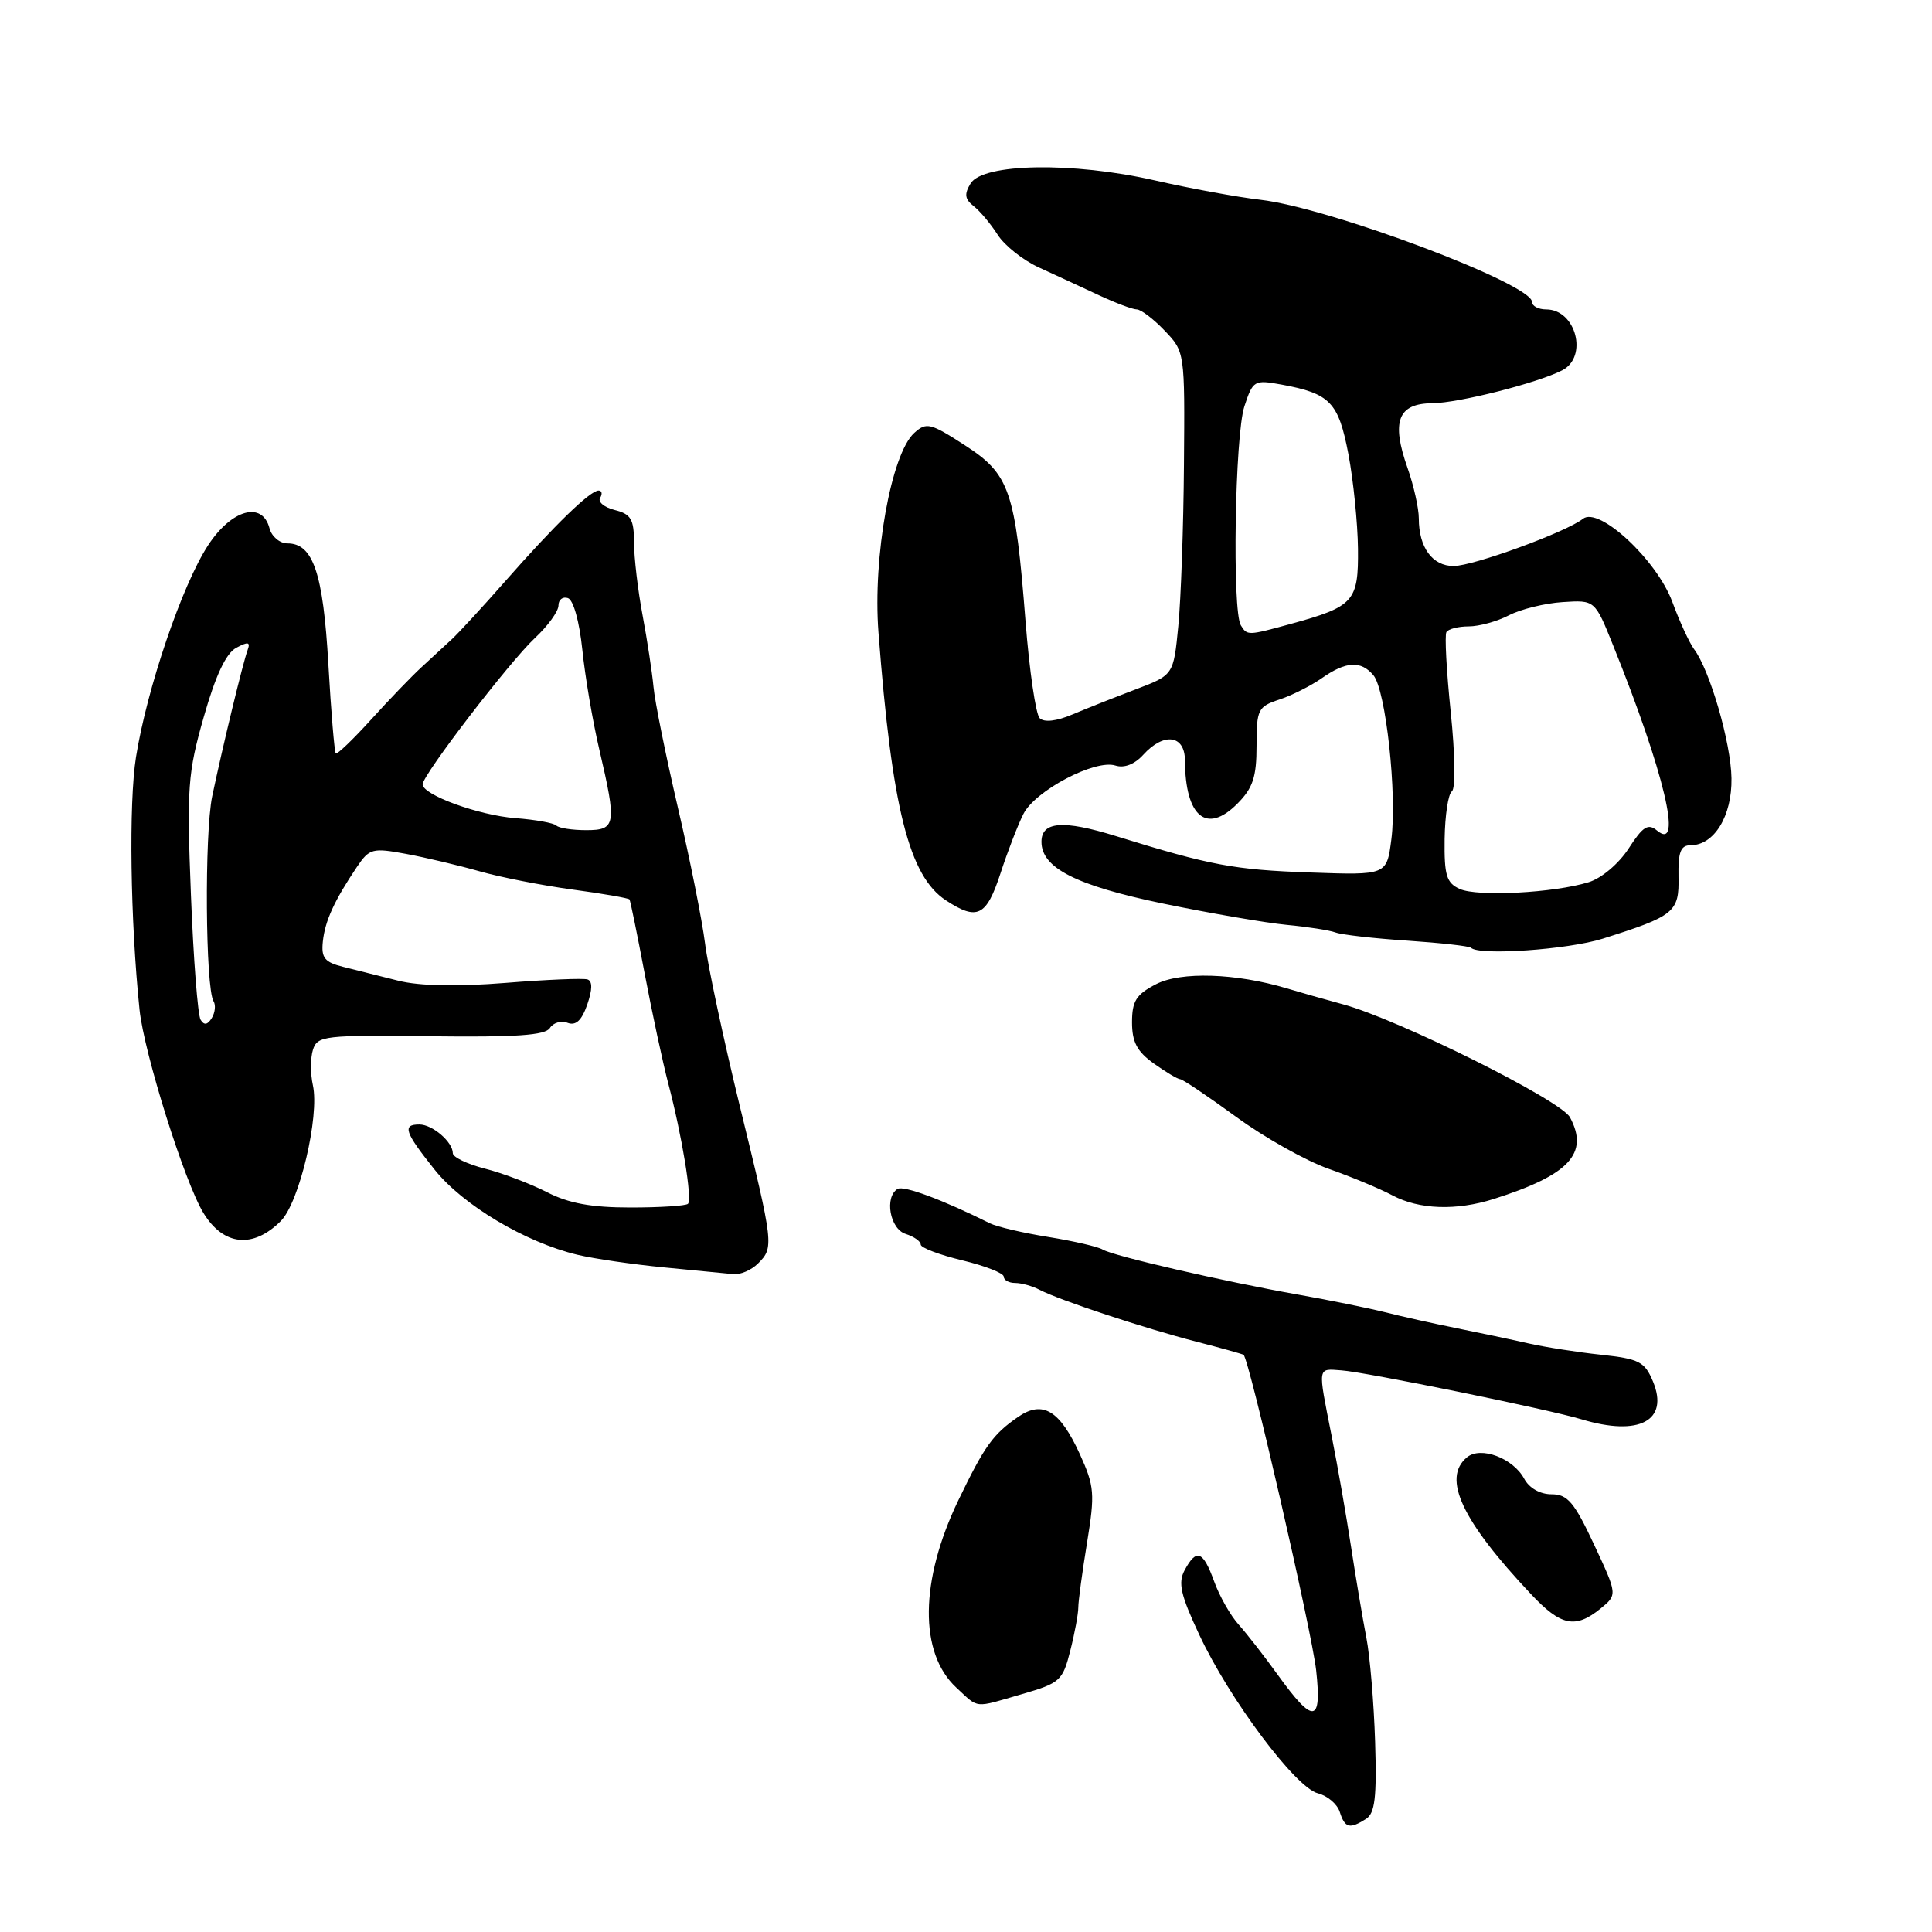 <?xml version="1.0" encoding="UTF-8" standalone="no"?>
<!DOCTYPE svg PUBLIC "-//W3C//DTD SVG 1.1//EN" "http://www.w3.org/Graphics/SVG/1.1/DTD/svg11.dtd" >
<svg xmlns="http://www.w3.org/2000/svg" xmlns:xlink="http://www.w3.org/1999/xlink" version="1.1" viewBox="0 0 256 256">
 <g >
 <path fill="currentColor"
d=" M 181.00 241.02 C 182.19 240.27 182.44 238.18 182.21 230.79 C 182.05 225.68 181.53 219.47 181.05 217.00 C 180.57 214.53 179.66 209.12 179.03 205.00 C 178.40 200.88 177.24 194.22 176.44 190.22 C 174.60 180.92 174.53 181.35 177.75 181.58 C 181.00 181.81 205.15 186.74 209.57 188.07 C 217.19 190.37 221.18 188.26 219.03 183.06 C 217.93 180.43 217.22 180.06 212.15 179.51 C 209.04 179.18 204.70 178.50 202.50 178.00 C 200.30 177.50 196.03 176.60 193.00 175.99 C 189.97 175.38 185.70 174.43 183.50 173.87 C 181.30 173.32 176.12 172.27 172.00 171.54 C 162.20 169.81 147.49 166.42 146.11 165.57 C 145.51 165.20 142.28 164.45 138.94 163.91 C 135.60 163.38 132.11 162.56 131.18 162.10 C 124.88 158.96 119.73 157.05 118.93 157.54 C 117.17 158.63 117.92 162.84 120.00 163.50 C 121.10 163.85 122.00 164.48 122.00 164.91 C 122.00 165.33 124.47 166.27 127.50 167.00 C 130.53 167.73 133.00 168.70 133.00 169.16 C 133.00 169.62 133.68 170.00 134.51 170.00 C 135.35 170.00 136.81 170.41 137.76 170.91 C 140.36 172.27 151.69 176.02 158.50 177.77 C 161.80 178.62 164.63 179.41 164.78 179.52 C 165.52 180.06 173.84 216.23 174.40 221.34 C 175.17 228.37 174.05 228.50 169.31 221.92 C 167.56 219.49 165.24 216.51 164.15 215.29 C 163.05 214.08 161.58 211.49 160.88 209.54 C 159.41 205.48 158.53 205.15 156.97 208.06 C 156.07 209.73 156.44 211.34 158.91 216.61 C 162.90 225.15 171.67 236.88 174.62 237.62 C 175.89 237.94 177.20 239.05 177.53 240.10 C 178.21 242.23 178.83 242.39 181.00 241.02 Z  M 135.48 224.46 C 140.46 223.02 140.82 222.69 141.82 218.71 C 142.41 216.40 142.88 213.82 142.88 213.00 C 142.88 212.18 143.40 208.31 144.04 204.41 C 145.10 197.90 145.02 196.94 143.09 192.69 C 140.43 186.87 138.17 185.50 134.90 187.75 C 131.56 190.06 130.46 191.59 126.98 198.81 C 121.87 209.43 121.77 219.03 126.71 223.61 C 129.77 226.44 128.95 226.36 135.48 224.46 Z  M 212.06 213.16 C 214.33 211.31 214.33 211.31 211.22 204.66 C 208.59 199.04 207.71 198.00 205.59 198.00 C 204.07 198.00 202.63 197.18 201.97 195.95 C 200.50 193.21 196.20 191.59 194.38 193.10 C 191.05 195.86 193.69 201.50 202.88 211.25 C 206.83 215.45 208.73 215.85 212.06 213.16 Z  M 100.43 167.43 C 102.57 165.29 102.54 165.01 98.05 146.66 C 95.88 137.77 93.80 128.03 93.42 125.00 C 93.04 121.97 91.43 113.88 89.82 107.00 C 88.22 100.12 86.76 92.92 86.59 91.00 C 86.41 89.08 85.76 84.80 85.14 81.50 C 84.52 78.20 84.01 73.86 84.01 71.86 C 84.00 68.79 83.60 68.12 81.46 67.58 C 80.06 67.23 79.19 66.50 79.52 65.97 C 79.85 65.44 79.75 65.00 79.31 65.00 C 78.19 65.01 73.50 69.56 67.00 76.95 C 63.98 80.39 60.76 83.88 59.86 84.71 C 58.96 85.55 57.16 87.20 55.86 88.40 C 54.56 89.59 51.55 92.72 49.16 95.36 C 46.77 97.99 44.67 100.01 44.49 99.83 C 44.32 99.65 43.87 94.33 43.51 88.00 C 42.82 75.93 41.49 72.00 38.09 72.00 C 37.07 72.00 36.00 71.10 35.71 70.00 C 34.76 66.36 30.69 67.49 27.58 72.24 C 24.14 77.49 19.47 91.22 18.02 100.32 C 17.05 106.43 17.27 121.98 18.49 133.79 C 19.09 139.56 24.48 156.71 26.97 160.75 C 29.63 165.08 33.53 165.47 37.21 161.79 C 39.66 159.34 42.36 147.91 41.46 143.80 C 41.12 142.29 41.13 140.16 41.47 139.09 C 42.06 137.24 42.99 137.14 57.08 137.31 C 68.36 137.45 72.26 137.18 72.86 136.22 C 73.30 135.51 74.36 135.20 75.21 135.53 C 76.30 135.94 77.07 135.23 77.81 133.12 C 78.50 131.12 78.52 130.01 77.85 129.78 C 77.29 129.60 72.40 129.80 66.96 130.24 C 60.57 130.75 55.57 130.65 52.79 129.95 C 50.43 129.36 47.15 128.54 45.50 128.12 C 43.01 127.50 42.55 126.93 42.78 124.75 C 43.07 122.02 44.29 119.35 47.29 114.88 C 48.95 112.43 49.34 112.32 53.78 113.14 C 56.37 113.62 60.75 114.66 63.50 115.44 C 66.25 116.23 71.81 117.32 75.85 117.87 C 79.89 118.41 83.29 119.01 83.41 119.18 C 83.53 119.36 84.43 123.78 85.42 129.00 C 86.41 134.22 87.81 140.75 88.53 143.50 C 90.37 150.48 91.75 158.92 91.16 159.51 C 90.89 159.78 87.46 160.00 83.54 160.00 C 78.35 160.00 75.35 159.45 72.46 157.96 C 70.28 156.85 66.59 155.44 64.25 154.85 C 61.91 154.25 60.00 153.33 60.00 152.81 C 60.00 151.32 57.31 149.00 55.57 149.00 C 53.28 149.00 53.61 149.99 57.56 154.95 C 61.30 159.66 69.59 164.61 76.50 166.26 C 78.70 166.79 83.88 167.54 88.00 167.94 C 92.12 168.34 96.26 168.74 97.18 168.83 C 98.10 168.93 99.56 168.29 100.43 167.43 Z  M 197.93 158.87 C 207.93 155.69 210.59 152.84 208.03 148.05 C 206.82 145.79 185.34 135.09 178.00 133.09 C 175.53 132.42 172.15 131.46 170.50 130.96 C 163.77 128.95 156.46 128.71 153.18 130.41 C 150.55 131.77 150.00 132.64 150.00 135.46 C 150.00 138.08 150.67 139.34 152.90 140.93 C 154.50 142.07 156.07 143.00 156.38 143.00 C 156.70 143.00 160.04 145.25 163.80 147.99 C 167.56 150.74 173.09 153.84 176.07 154.88 C 179.06 155.93 182.85 157.51 184.50 158.39 C 188.03 160.27 192.95 160.45 197.93 158.87 Z  M 212.37 124.38 C 221.89 121.37 222.51 120.87 222.41 116.19 C 222.35 112.90 222.69 112.00 224.01 112.00 C 227.14 112.00 229.51 108.13 229.43 103.12 C 229.36 98.43 226.57 88.80 224.46 86.00 C 223.85 85.17 222.55 82.36 221.59 79.75 C 219.54 74.20 211.87 67.07 209.75 68.74 C 207.51 70.51 195.22 75.00 192.61 75.00 C 189.80 75.00 188.00 72.54 188.00 68.69 C 188.00 67.35 187.33 64.35 186.51 62.02 C 184.32 55.82 185.23 53.46 189.80 53.43 C 193.28 53.40 203.70 50.76 207.00 49.07 C 210.47 47.28 208.82 41.00 204.88 41.00 C 203.84 41.00 203.00 40.55 203.00 40.01 C 203.00 37.61 176.23 27.54 167.00 26.47 C 163.97 26.12 157.68 24.97 153.00 23.90 C 142.15 21.43 130.24 21.63 128.61 24.31 C 127.75 25.71 127.84 26.39 129.01 27.31 C 129.85 27.96 131.28 29.67 132.19 31.10 C 133.10 32.53 135.57 34.49 137.68 35.45 C 139.78 36.41 143.33 38.05 145.57 39.10 C 147.80 40.14 150.08 41.00 150.63 41.00 C 151.18 41.00 152.84 42.26 154.31 43.80 C 157.00 46.61 157.00 46.63 156.88 61.55 C 156.82 69.77 156.48 79.41 156.13 82.97 C 155.50 89.44 155.50 89.44 150.50 91.34 C 147.75 92.38 143.97 93.88 142.10 94.67 C 139.98 95.57 138.35 95.75 137.76 95.16 C 137.25 94.65 136.40 88.89 135.89 82.36 C 134.53 64.99 133.80 62.85 127.85 59.00 C 123.28 56.04 122.75 55.91 121.14 57.37 C 118.09 60.14 115.63 73.81 116.40 83.78 C 118.19 107.13 120.45 116.10 125.35 119.31 C 129.49 122.02 130.70 121.43 132.56 115.75 C 133.50 112.86 134.87 109.31 135.61 107.85 C 137.17 104.76 145.11 100.58 147.80 101.44 C 148.97 101.81 150.34 101.28 151.49 100.01 C 154.21 97.01 157.00 97.38 157.01 100.75 C 157.05 108.23 159.88 110.58 163.94 106.51 C 166.02 104.42 166.50 102.98 166.50 98.82 C 166.50 94.01 166.69 93.63 169.50 92.70 C 171.15 92.16 173.69 90.88 175.15 89.86 C 178.36 87.61 180.34 87.51 181.99 89.48 C 183.63 91.46 185.14 105.30 184.36 111.24 C 183.75 115.97 183.75 115.97 173.62 115.61 C 163.52 115.26 160.39 114.67 147.84 110.78 C 140.86 108.62 138.00 108.85 138.00 111.54 C 138.00 115.01 142.57 117.33 154.12 119.73 C 160.38 121.02 167.75 122.29 170.50 122.55 C 173.25 122.81 176.16 123.26 176.97 123.56 C 177.78 123.86 182.05 124.35 186.47 124.64 C 190.89 124.94 194.69 125.36 194.92 125.59 C 195.99 126.65 207.78 125.83 212.37 124.38 Z  M 26.58 135.12 C 26.21 134.52 25.63 127.07 25.30 118.57 C 24.74 104.37 24.88 102.43 27.00 95.00 C 28.56 89.51 29.95 86.56 31.30 85.84 C 32.88 84.99 33.20 85.06 32.81 86.13 C 32.18 87.85 29.51 98.89 28.12 105.50 C 27.08 110.46 27.22 130.93 28.30 132.68 C 28.61 133.18 28.50 134.18 28.06 134.90 C 27.50 135.81 27.04 135.88 26.58 135.12 Z  M 73.72 109.39 C 73.39 109.05 70.95 108.61 68.31 108.41 C 63.44 108.04 56.00 105.33 56.00 103.93 C 56.00 102.69 67.47 87.74 70.86 84.56 C 72.59 82.95 74.00 81.00 74.00 80.23 C 74.00 79.46 74.56 79.02 75.25 79.25 C 75.98 79.49 76.77 82.35 77.16 86.08 C 77.52 89.61 78.53 95.57 79.41 99.31 C 81.74 109.29 81.63 110.00 77.67 110.00 C 75.83 110.00 74.06 109.73 73.72 109.39 Z  M 193.42 117.79 C 191.66 116.99 191.36 115.99 191.42 111.17 C 191.47 108.05 191.89 105.21 192.38 104.86 C 192.88 104.50 192.81 99.98 192.23 94.36 C 191.67 88.94 191.41 84.16 191.66 83.75 C 191.91 83.34 193.24 83.00 194.61 83.00 C 195.98 83.00 198.38 82.34 199.94 81.53 C 201.50 80.72 204.71 79.93 207.06 79.78 C 211.33 79.50 211.33 79.50 213.74 85.50 C 220.54 102.38 223.04 112.94 219.56 110.05 C 218.38 109.07 217.69 109.50 215.81 112.42 C 214.49 114.45 212.21 116.38 210.50 116.90 C 205.90 118.32 195.75 118.85 193.42 117.79 Z  M 164.42 82.86 C 163.25 80.98 163.63 57.65 164.89 53.84 C 166.02 50.40 166.19 50.30 169.81 50.96 C 176.26 52.15 177.35 53.28 178.67 60.17 C 179.33 63.65 179.90 69.30 179.94 72.71 C 180.01 79.71 179.42 80.37 171.00 82.68 C 165.34 84.23 165.26 84.23 164.42 82.86 Z "/>
</g>
</svg>